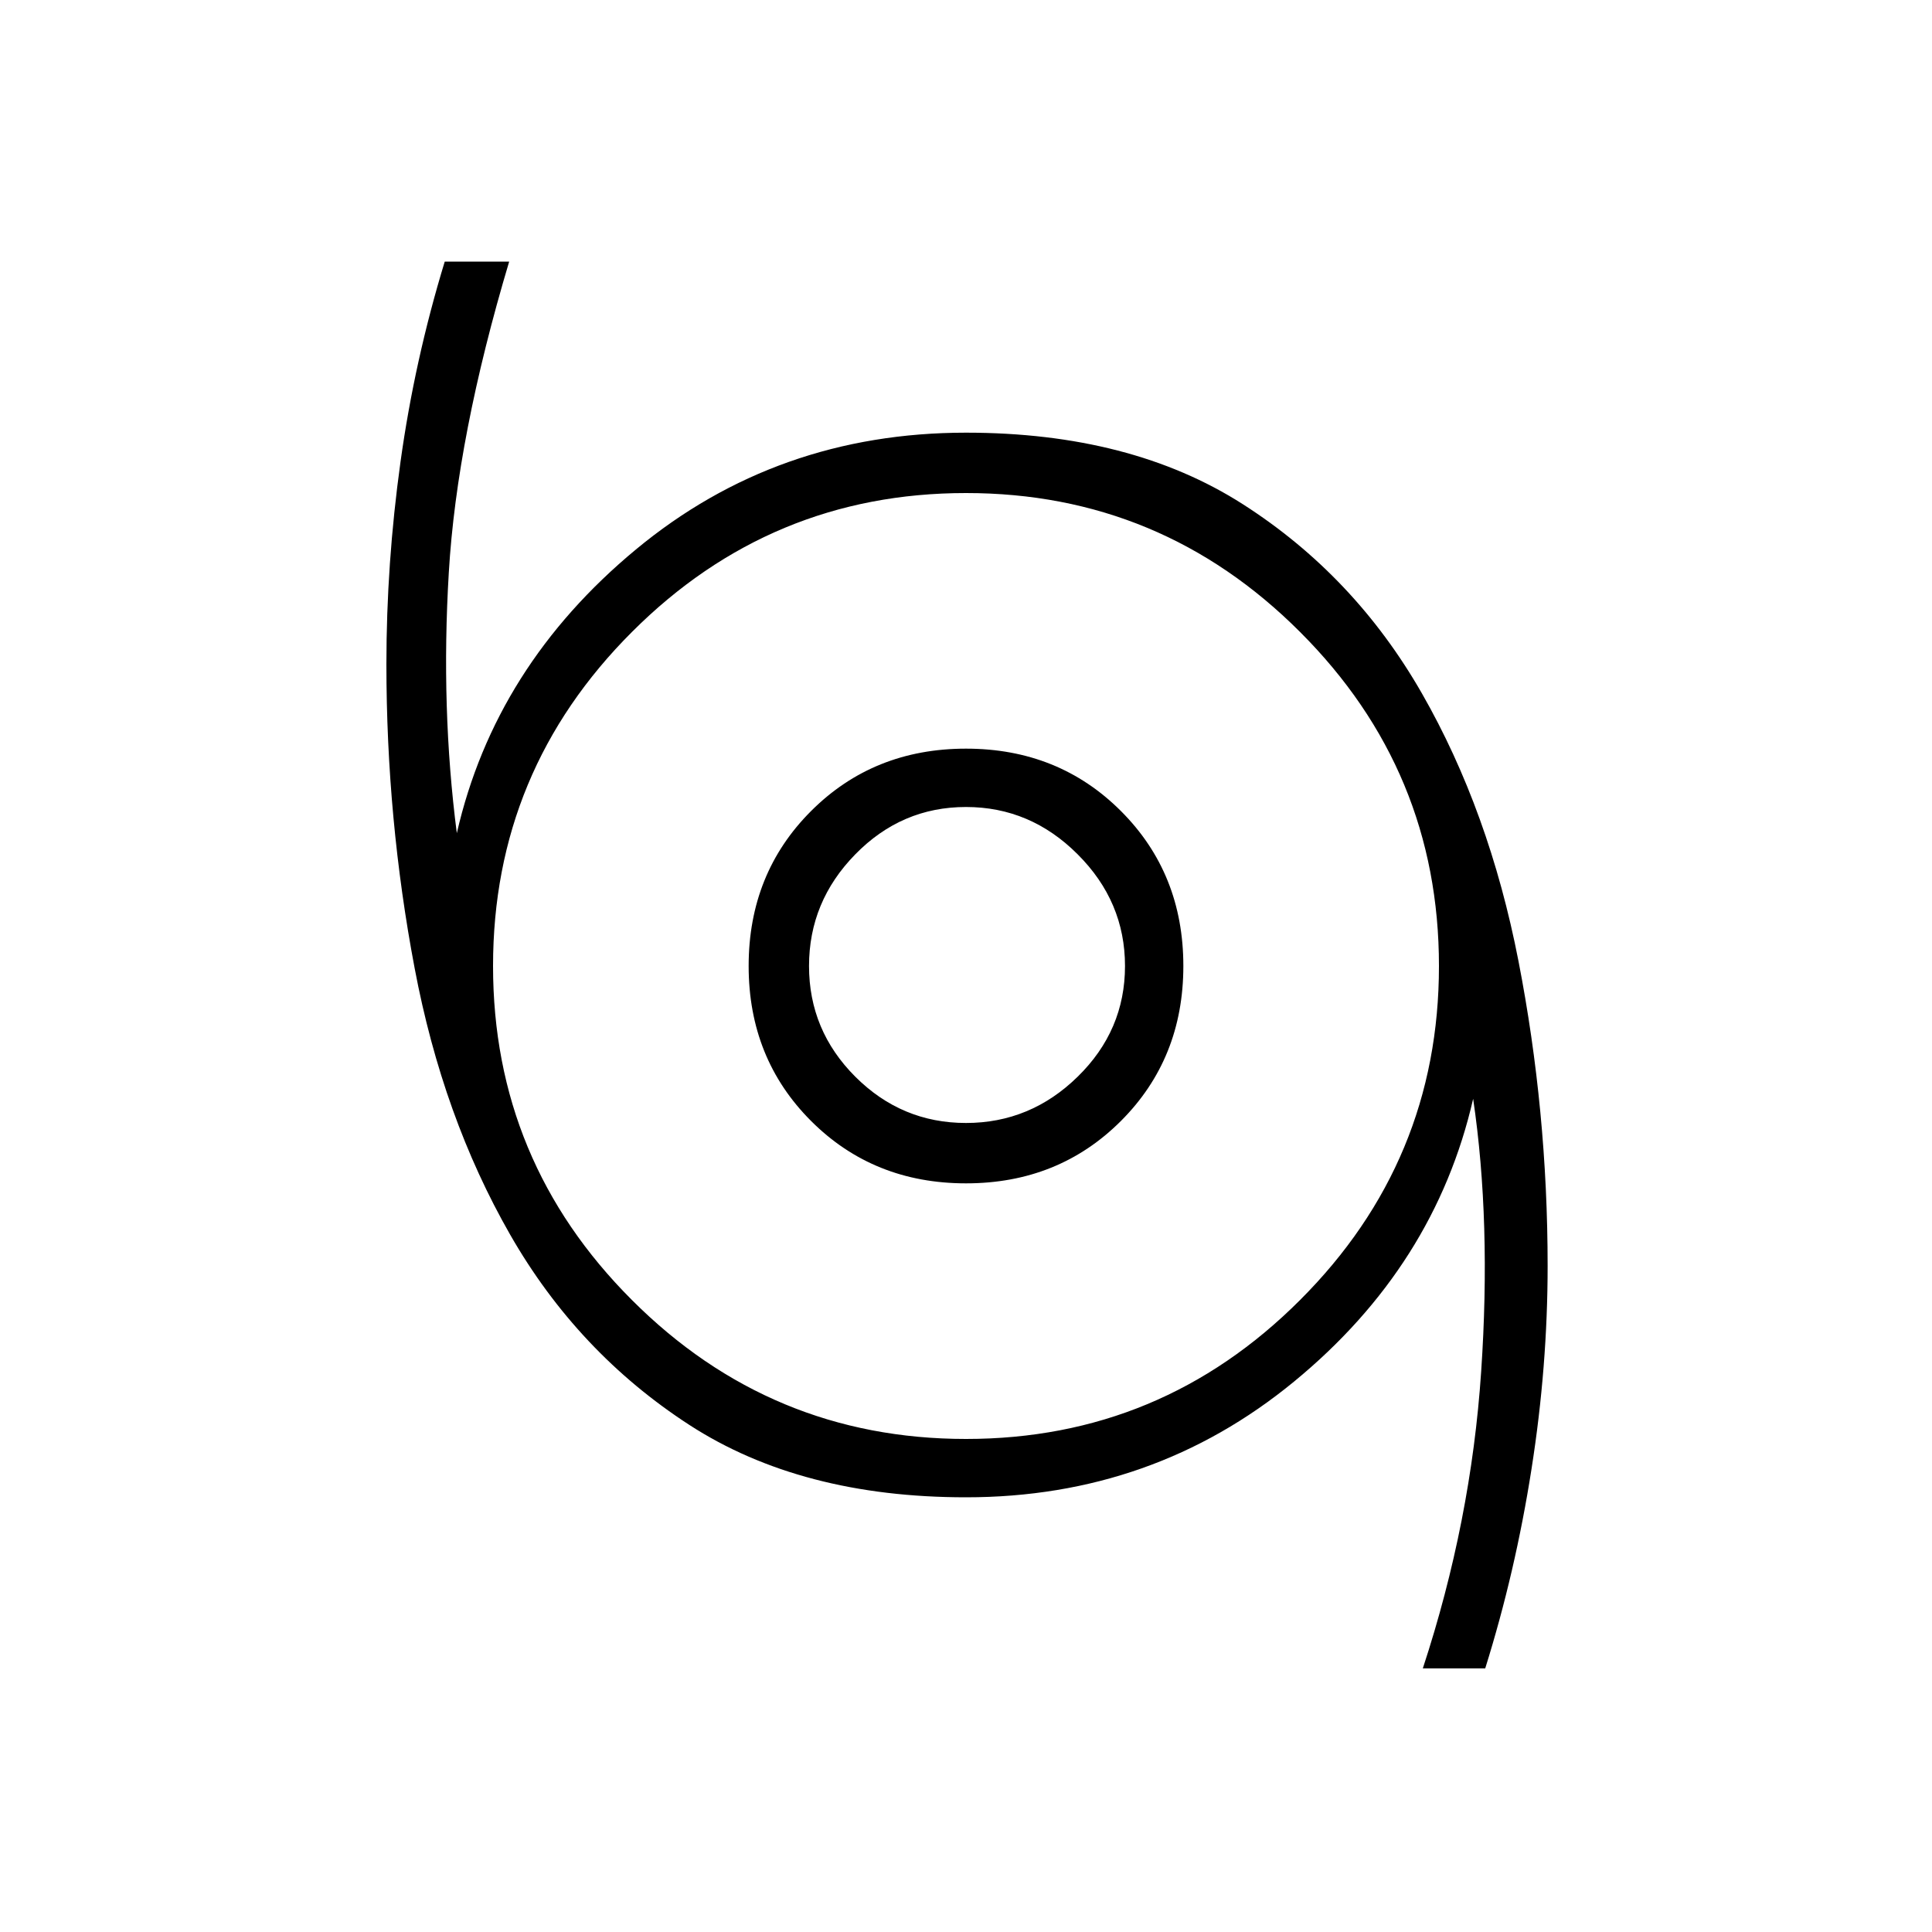 <svg xmlns="http://www.w3.org/2000/svg" height="20" width="20"><path d="M14.729 17.271Q15.229 15.75 15.333 14.198Q15.438 12.646 15.25 11.375Q14.854 13.104 13.396 14.302Q11.938 15.5 10 15.5Q8.292 15.5 7.135 14.75Q5.979 14 5.281 12.781Q4.583 11.562 4.292 10.021Q4 8.479 4 6.875Q4 5.833 4.146 4.781Q4.292 3.729 4.604 2.708H5.271Q4.729 4.521 4.646 5.927Q4.562 7.333 4.729 8.625Q5.125 6.896 6.583 5.688Q8.042 4.479 10 4.479Q11.708 4.479 12.865 5.219Q14.021 5.958 14.719 7.177Q15.417 8.396 15.719 9.948Q16.021 11.5 16.021 13.104Q16.021 14.146 15.854 15.208Q15.688 16.271 15.375 17.271ZM10 14.896Q12.021 14.896 13.458 13.458Q14.896 12.021 14.896 10Q14.896 7.979 13.458 6.542Q12.021 5.104 10 5.104Q7.979 5.104 6.542 6.542Q5.104 7.979 5.104 10Q5.104 12.021 6.542 13.458Q7.979 14.896 10 14.896ZM10 12.25Q10.958 12.25 11.604 11.604Q12.25 10.958 12.25 10Q12.25 9.042 11.604 8.396Q10.958 7.75 10 7.75Q9.042 7.75 8.396 8.396Q7.75 9.042 7.75 10Q7.75 10.958 8.396 11.604Q9.042 12.25 10 12.25ZM10 11.625Q9.333 11.625 8.854 11.146Q8.375 10.667 8.375 10Q8.375 9.333 8.854 8.844Q9.333 8.354 10 8.354Q10.667 8.354 11.156 8.844Q11.646 9.333 11.646 10Q11.646 10.667 11.156 11.146Q10.667 11.625 10 11.625ZM10 10Q10 10 10 10Q10 10 10 10Q10 10 10 10Q10 10 10 10Q10 10 10 10Q10 10 10 10Q10 10 10 10Q10 10 10 10Z"/></svg>